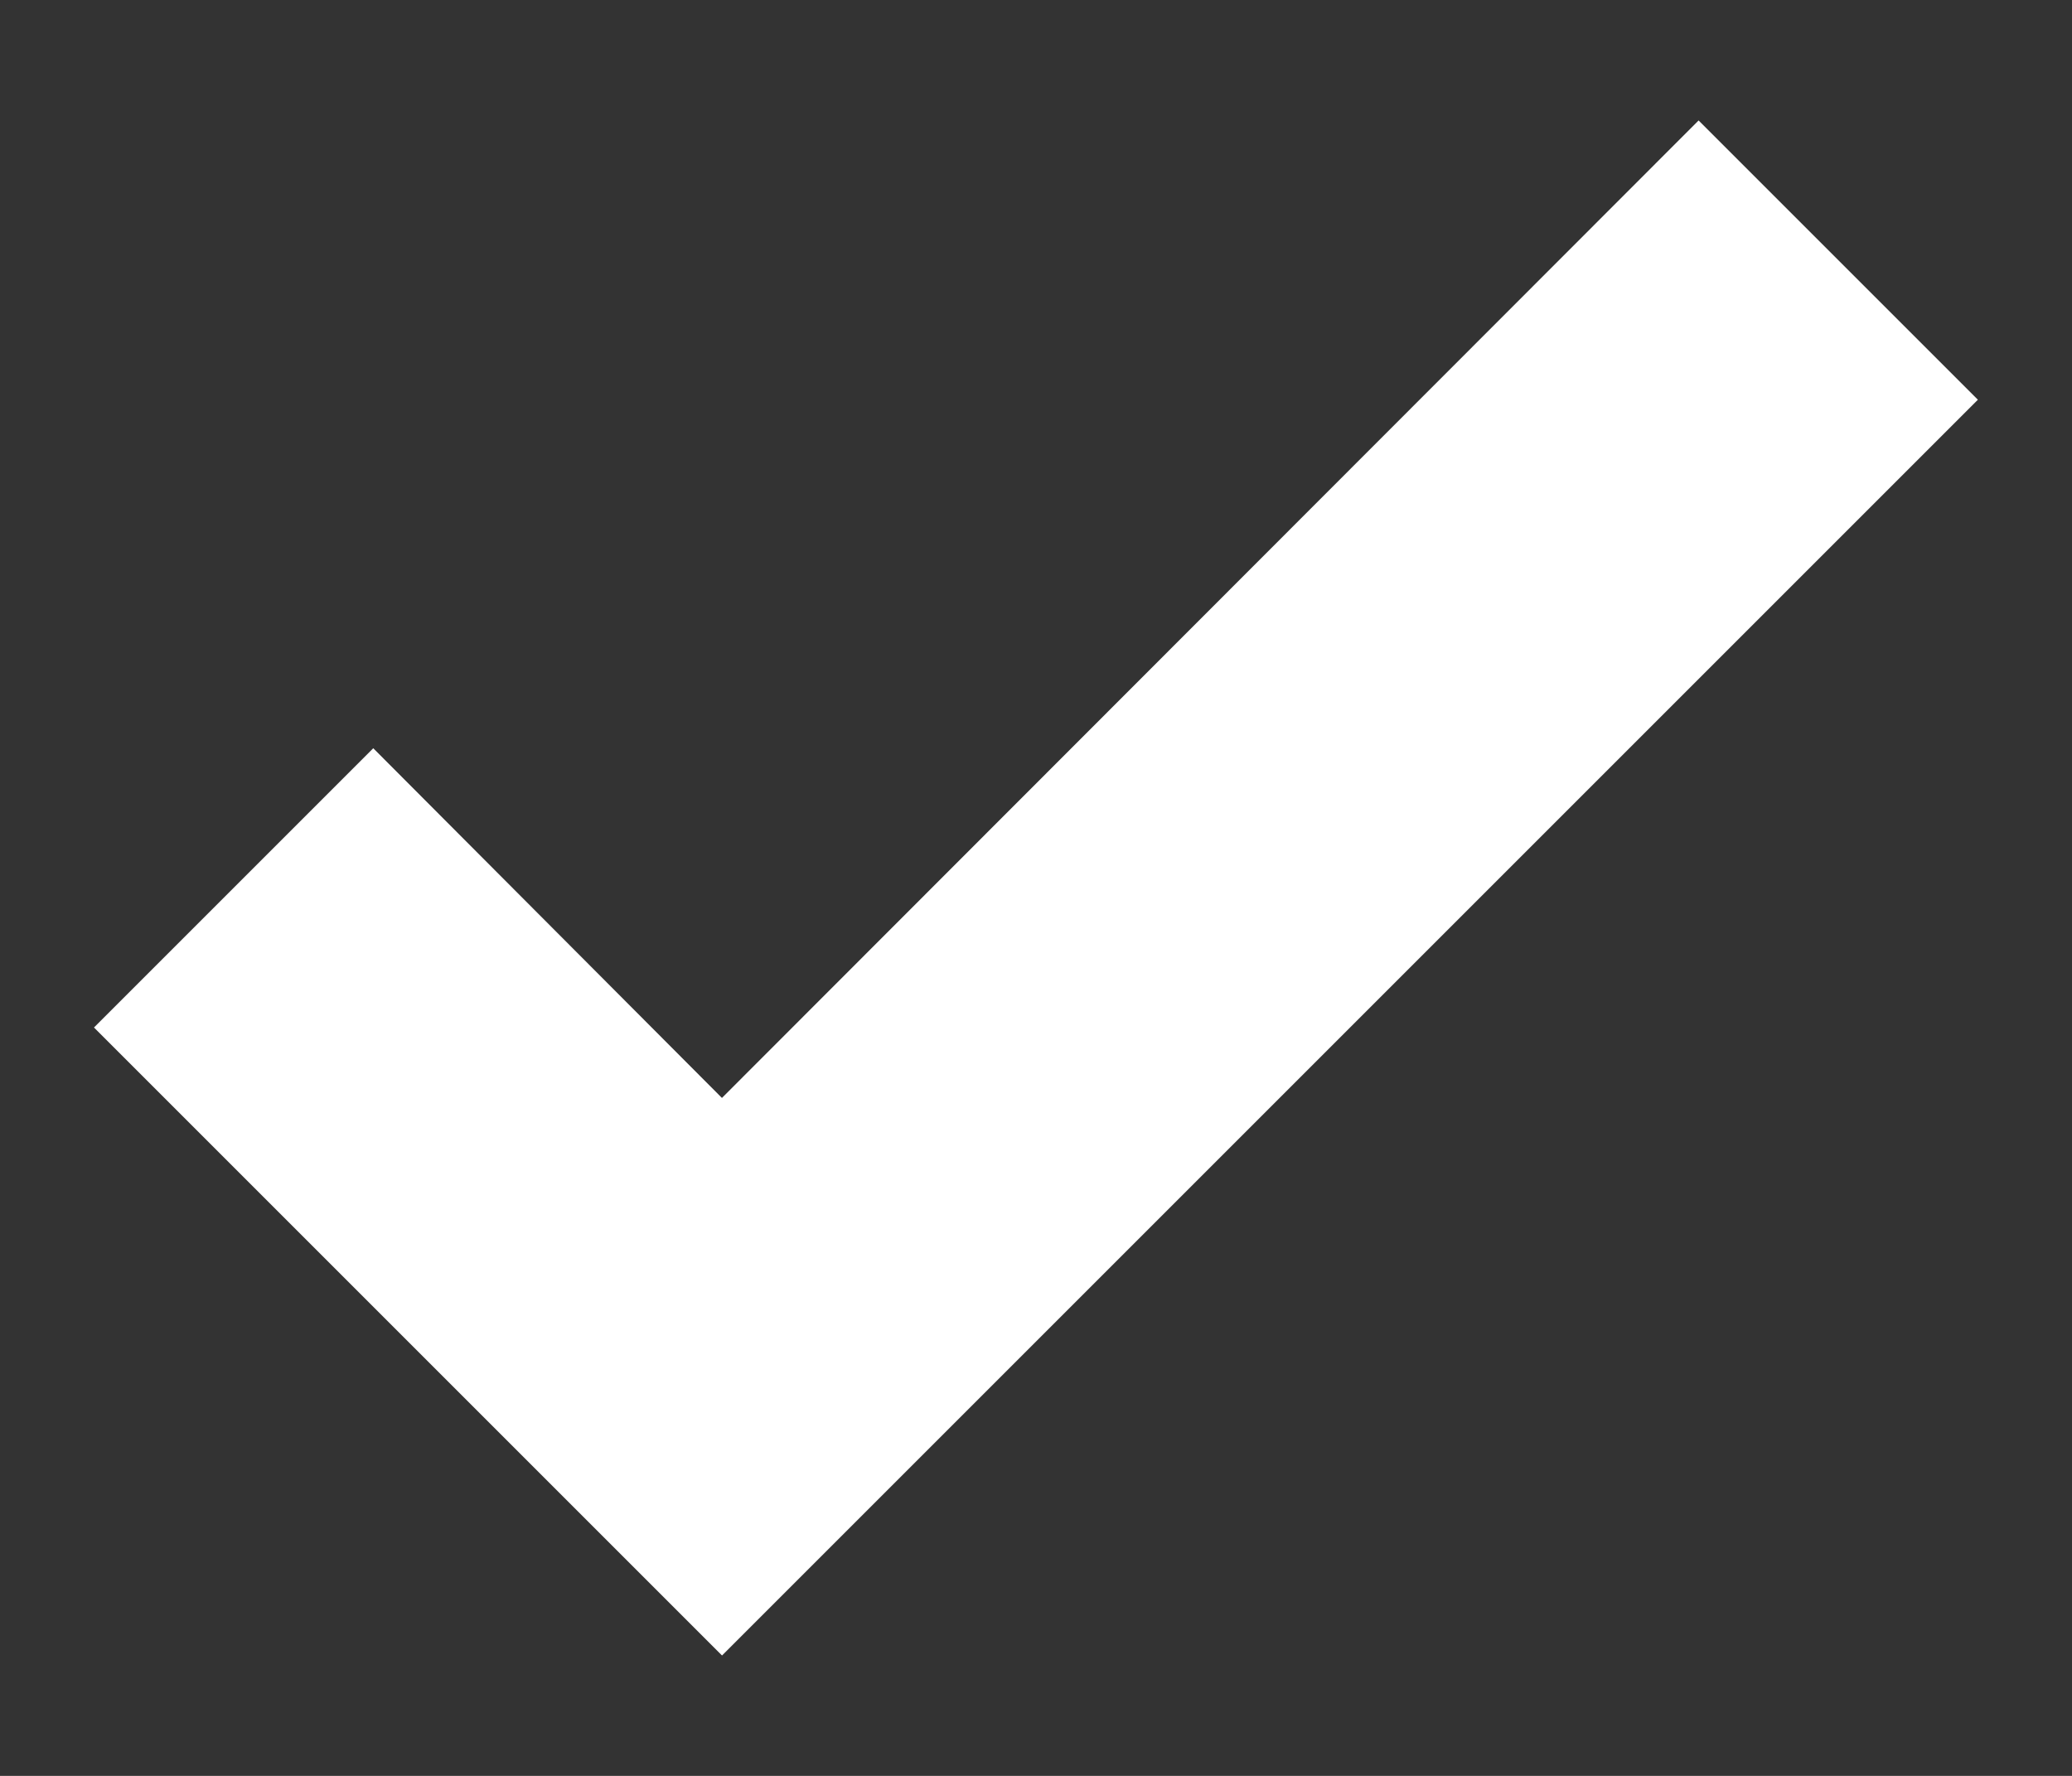 <svg width="14" height="12" xmlns="http://www.w3.org/2000/svg" fill="none">

 <rect width="100%" height="100%" fill="#333333" stroke="none"/>

 <g>
  <title>Layer 1</title>
  <path id="svg_1" fill="#ffffff" d="m4.878,11.186l-4.243,-4.243l1.887,-1.887l2.356,2.363l6.599,-6.605l1.887,1.887l-8.485,8.485z"/>
 </g>
</svg>